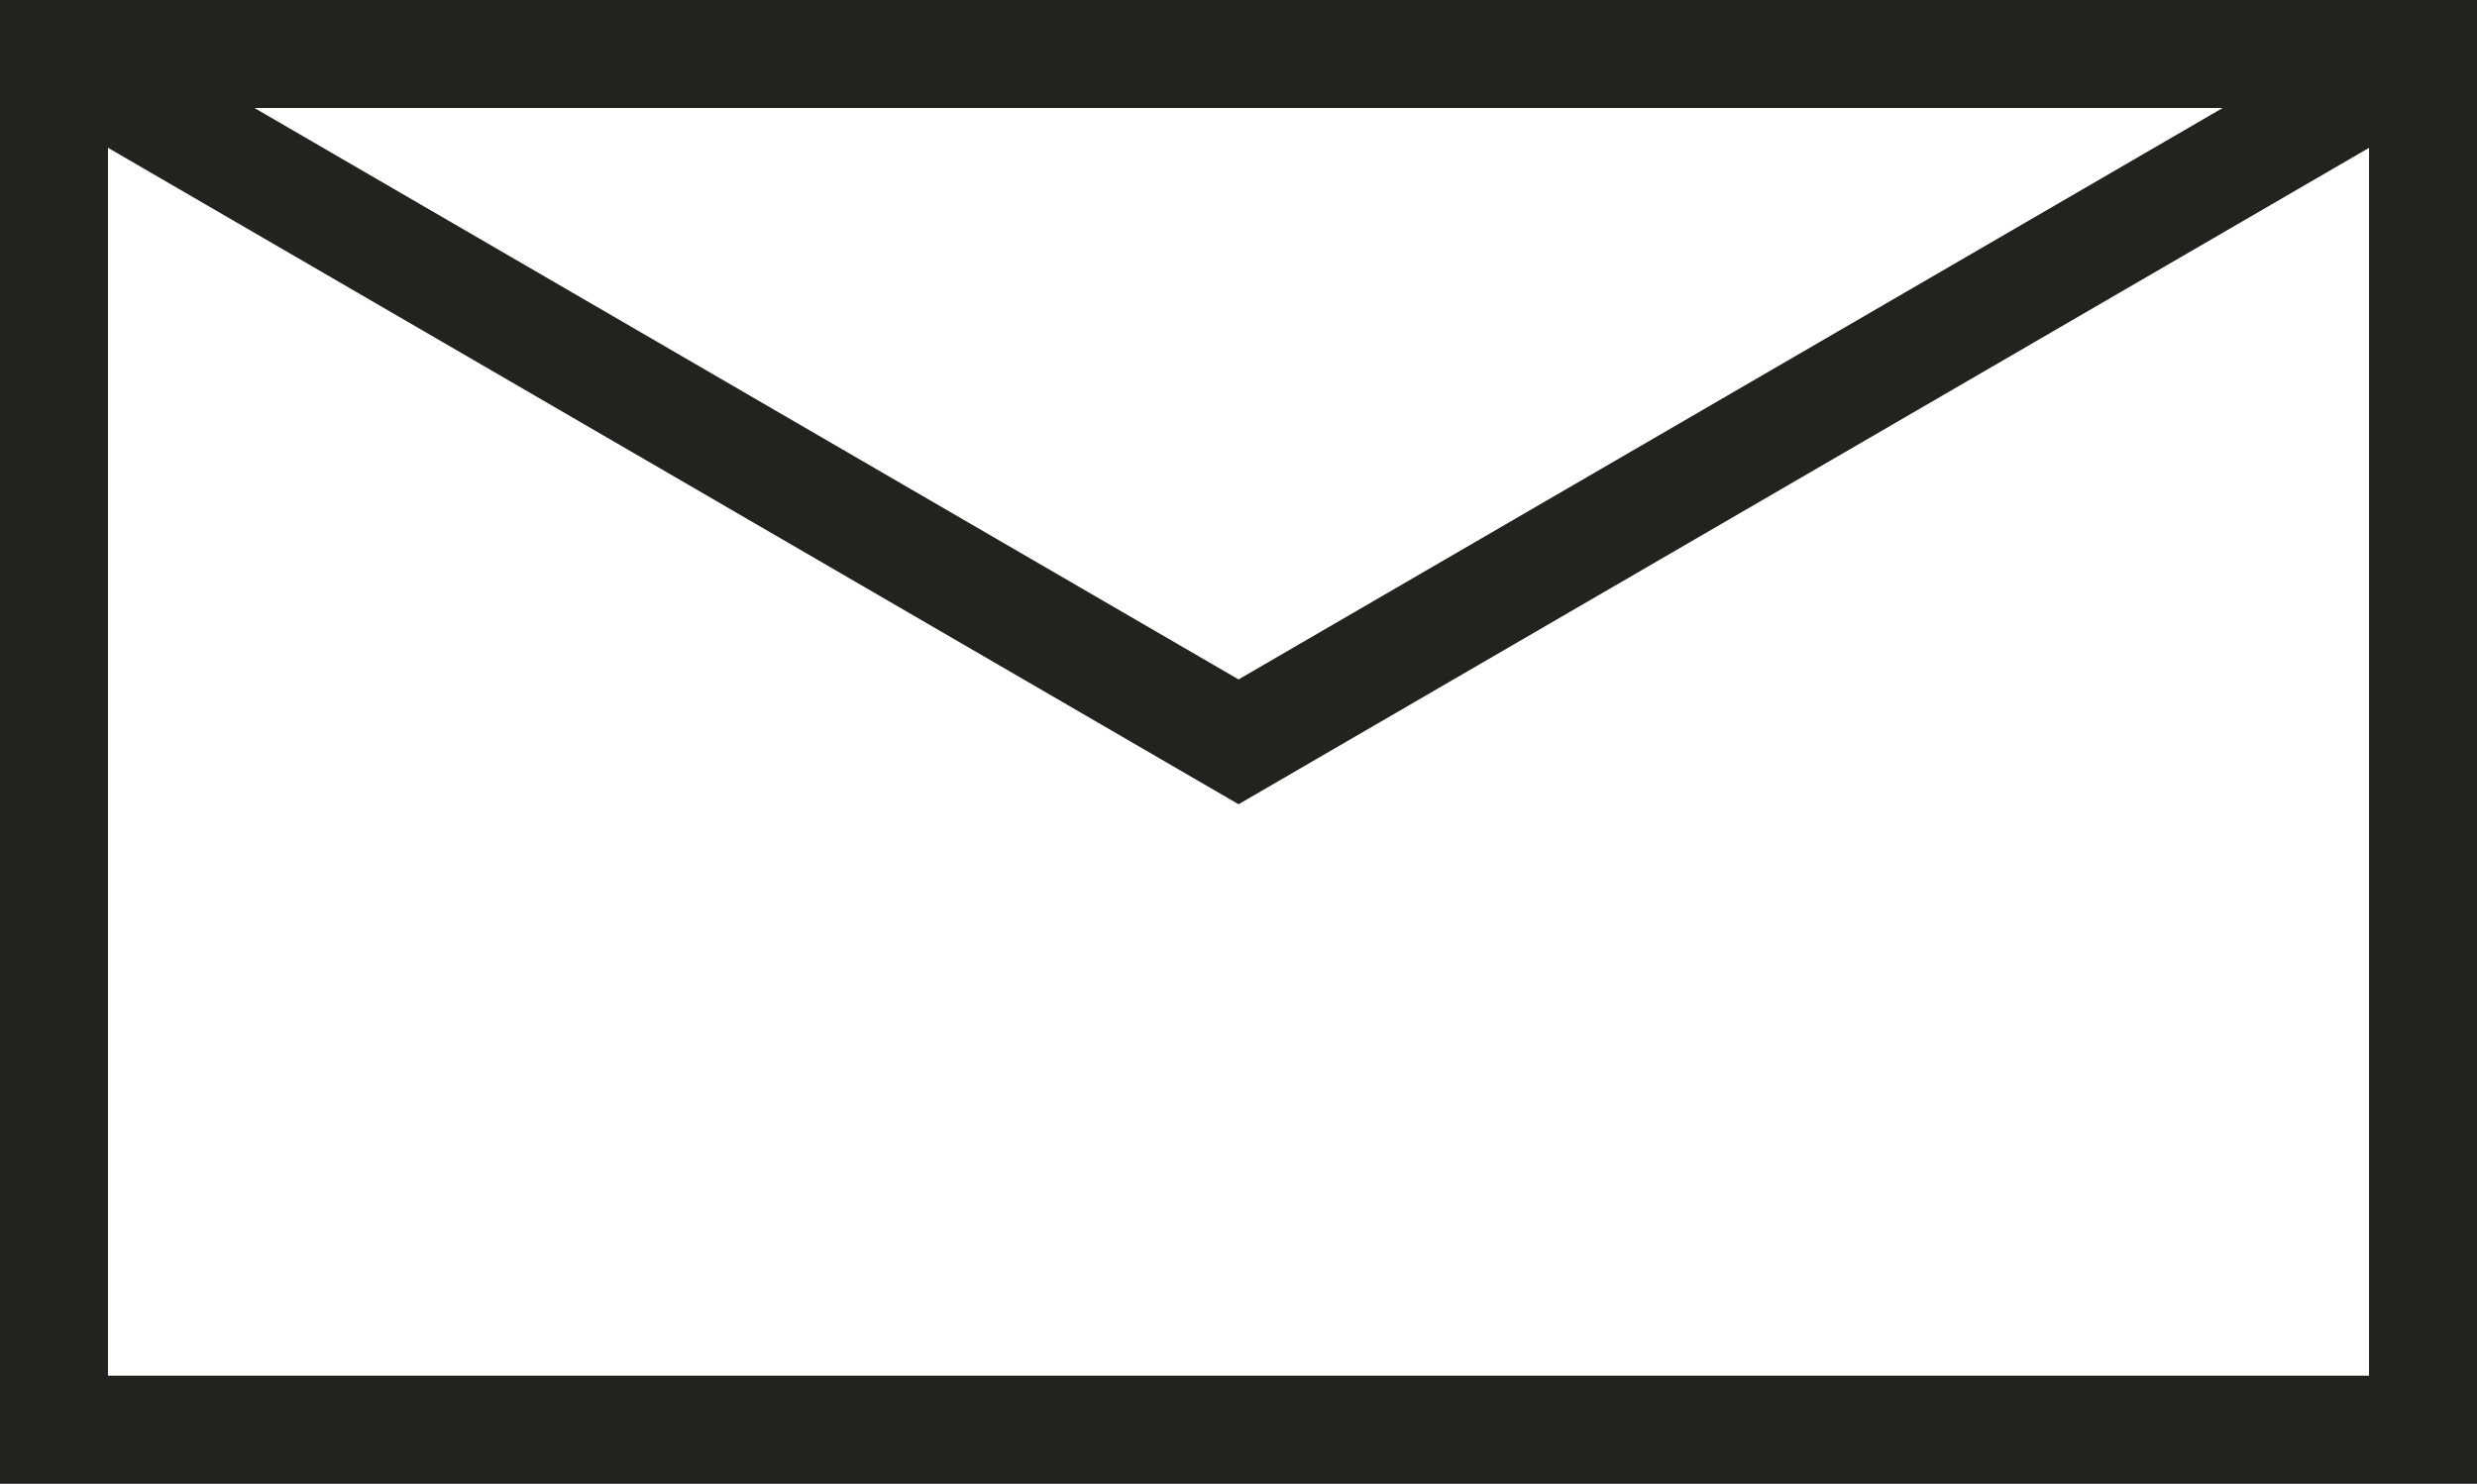 <?xml version="1.0" encoding="UTF-8" standalone="no"?>
<!-- Created with Inkscape (http://www.inkscape.org/) -->

<svg
   xmlns:dc="http://purl.org/dc/elements/1.1/"
   xmlns:cc="http://creativecommons.org/ns#"
   xmlns:rdf="http://www.w3.org/1999/02/22-rdf-syntax-ns#"
   xmlns:svg="http://www.w3.org/2000/svg"
   xmlns="http://www.w3.org/2000/svg"
   xmlns:sodipodi="http://sodipodi.sourceforge.net/DTD/sodipodi-0.dtd"
   xmlns:inkscape="http://www.inkscape.org/namespaces/inkscape"
   width="6.475mm"
   height="3.879mm"
   viewBox="0 0 22.943 13.744"
   id="svg10925"
   version="1.1"
   inkscape:version="0.91 r13725"
   sodipodi:docname="icone_enveloppe.svg">
  <rect x="0" y="0" width="22.943" height="13.744" fill="#808080" stroke="none"/>
  <defs
     id="defs10927" />
  <sodipodi:namedview
     id="base"
     pagecolor="#ffffff"
     bordercolor="#666666"
     borderopacity="1.0"
     inkscape:pageopacity="0.0"
     inkscape:pageshadow="2"
     inkscape:zoom="0.35"
     inkscape:cx="179.32864"
     inkscape:cy="-613.128"
     inkscape:document-units="px"
     inkscape:current-layer="layer1"
     showgrid="false"
     fit-margin-top="0"
     fit-margin-left="0"
     fit-margin-right="0"
     fit-margin-bottom="0"
     inkscape:window-width="1920"
     inkscape:window-height="1020"
     inkscape:window-x="0"
     inkscape:window-y="0"
     inkscape:window-maximized="1" />
  <g
     inkscape:label="Layer 1"
     inkscape:groupmode="layer"
     id="layer1"
     transform="translate(537.186,94.51)">
    <g
       transform="translate(-910.251,-132.222)"
       id="g5397">
      <rect
         x="373.565"
         y="38.212"
         stroke-miterlimit="10"
         width="21.943"
         height="12.744"
         id="rect5399"
         style="fill:#ffffff;stroke:#23221f;stroke-miterlimit:10" />
      <polyline
         stroke-miterlimit="10"
         points="373.565,38.212 384.537,44.584 395.509,38.212   "
         id="polyline5401"
         style="fill:none;stroke:#23221f;stroke-miterlimit:10" />
    </g>
  </g>
</svg>
